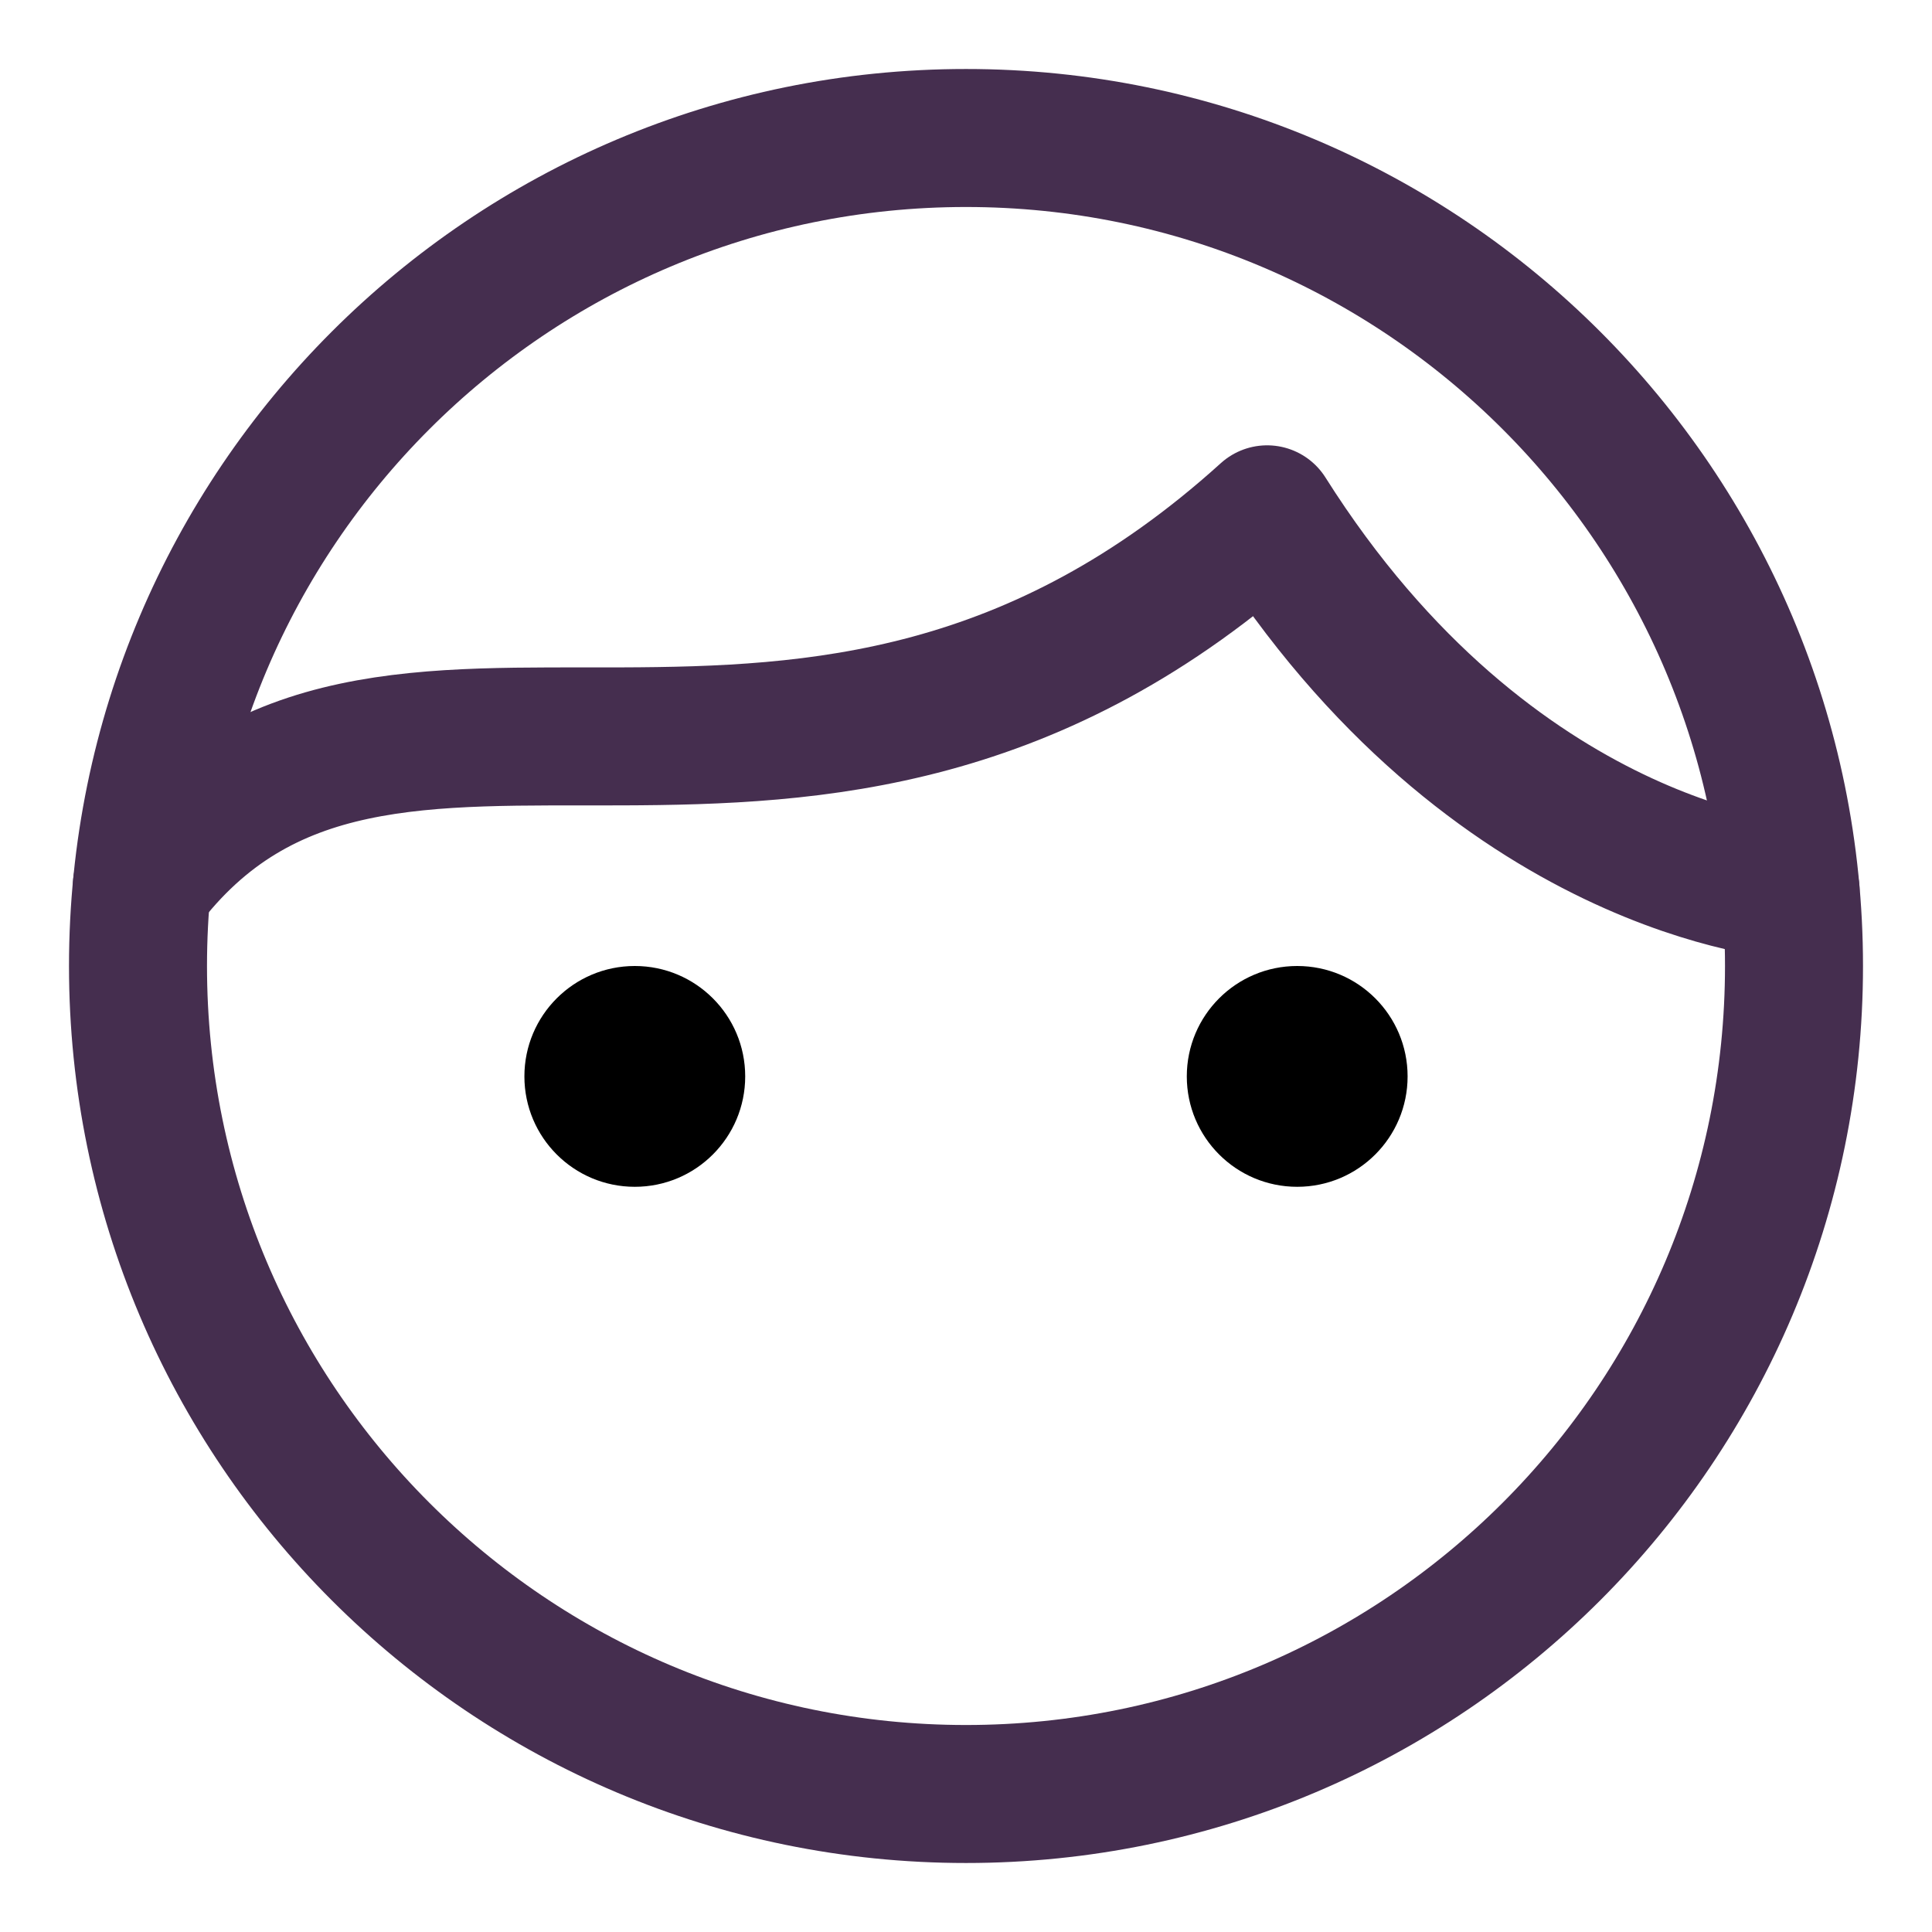 <svg width="14" height="14" viewBox="0 0 14 14" fill="none" xmlns="http://www.w3.org/2000/svg">
<path d="M4.6 8.6C5.042 8.6 5.4 8.242 5.4 7.8C5.4 7.358 5.042 7 4.6 7C4.158 7 3.8 7.358 3.8 7.8C3.8 8.242 4.158 8.6 4.6 8.6Z" fill="black"/>
<path d="M9.4 8.6C9.842 8.6 10.2 8.242 10.2 7.8C10.2 7.358 9.842 7 9.4 7C8.958 7 8.6 7.358 8.6 7.8C8.6 8.242 8.958 8.6 9.4 8.6Z" fill="black"/>
<path d="M1.028 6.418C2.766 4.098 5.841 6.75 9.182 3.727C10.818 6.318 12.975 6.452 12.975 6.452" stroke="#452E4F" stroke-linecap="round" stroke-linejoin="round"/>
<path d="M7 13C10.314 13 13 10.314 13 7C13 3.686 10.314 1 7 1C3.686 1 1 3.686 1 7C1 10.314 3.686 13 7 13Z" stroke="#452E4F" stroke-linecap="round" stroke-linejoin="round"/>
</svg>
